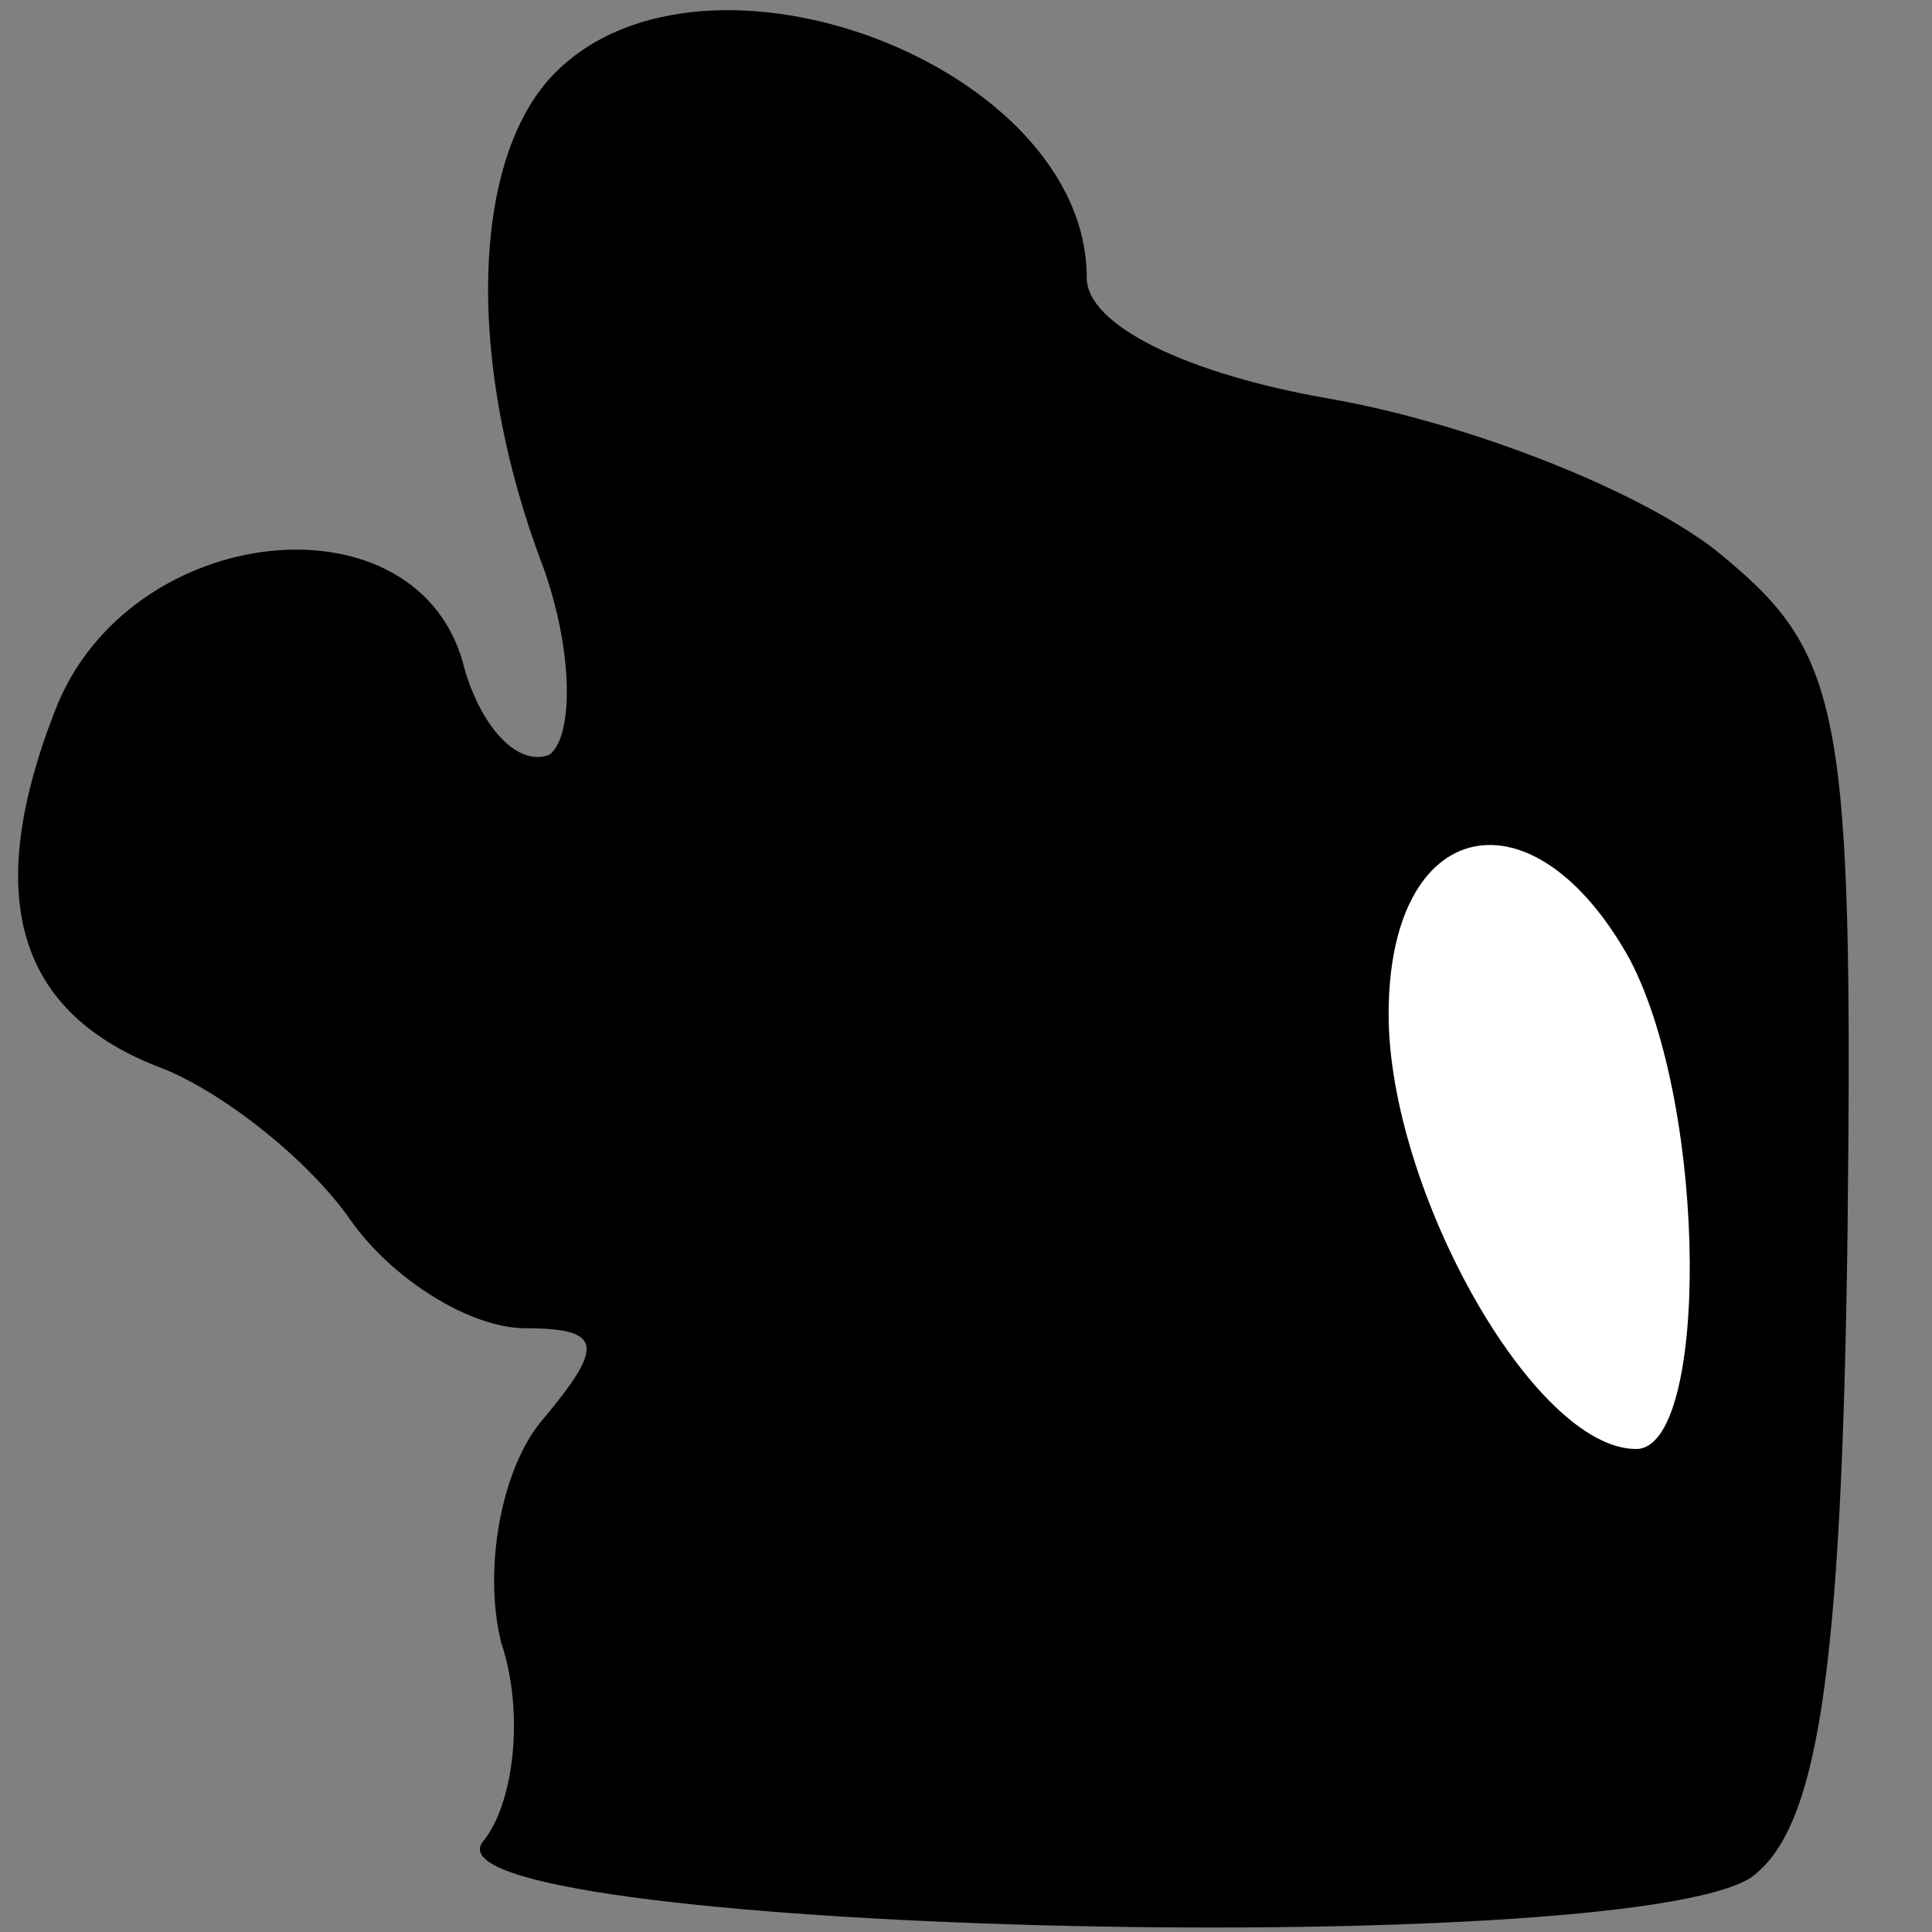 <?xml version="1.0" standalone="no"?>
<!DOCTYPE svg PUBLIC "-//W3C//DTD SVG 20010904//EN"
 "http://www.w3.org/TR/2001/REC-SVG-20010904/DTD/svg10.dtd">
<svg version="1.0" xmlns="http://www.w3.org/2000/svg"
 width="32pt" height="32pt" viewBox="0 0 32 32"
 preserveAspectRatio="xMidYMid meet">
<rect x="0" y="0" width="32" height="32" fill="#808080" stroke="none"/>
<g transform="translate(0,32) scale(0.1,-0.1)"
fill="#000000" stroke="none">
<path fill="#000000" stroke="none" d="M92 308 c-14 -14 -15 -48 -2 -82 5 -14
5 -28 1 -31 -5 -2 -11 4 -14 14 -7 30 -56 25 -68 -7 -12 -31 -6 -50 18 -59 10
-4 24 -15 31 -25 7 -10 20 -18 29 -18 13 0 13 -3 3 -15 -7 -8 -10 -25 -7 -37
4 -12 2 -27 -3 -33 -12 -15 188 -20 210 -6 11 8 15 33 16 106 1 89 -1 97 -22
114 -13 10 -41 21 -64 25 -23 4 -40 12 -40 20 0 35 -63 59 -88 34z"/>
<path fill="#ffffff" stroke="none" d="M270 161 c13 -25 13 -81 1 -81 -17 0
-41 43 -41 72 0 33 24 38 40 9z"/>
</g>
</svg>
